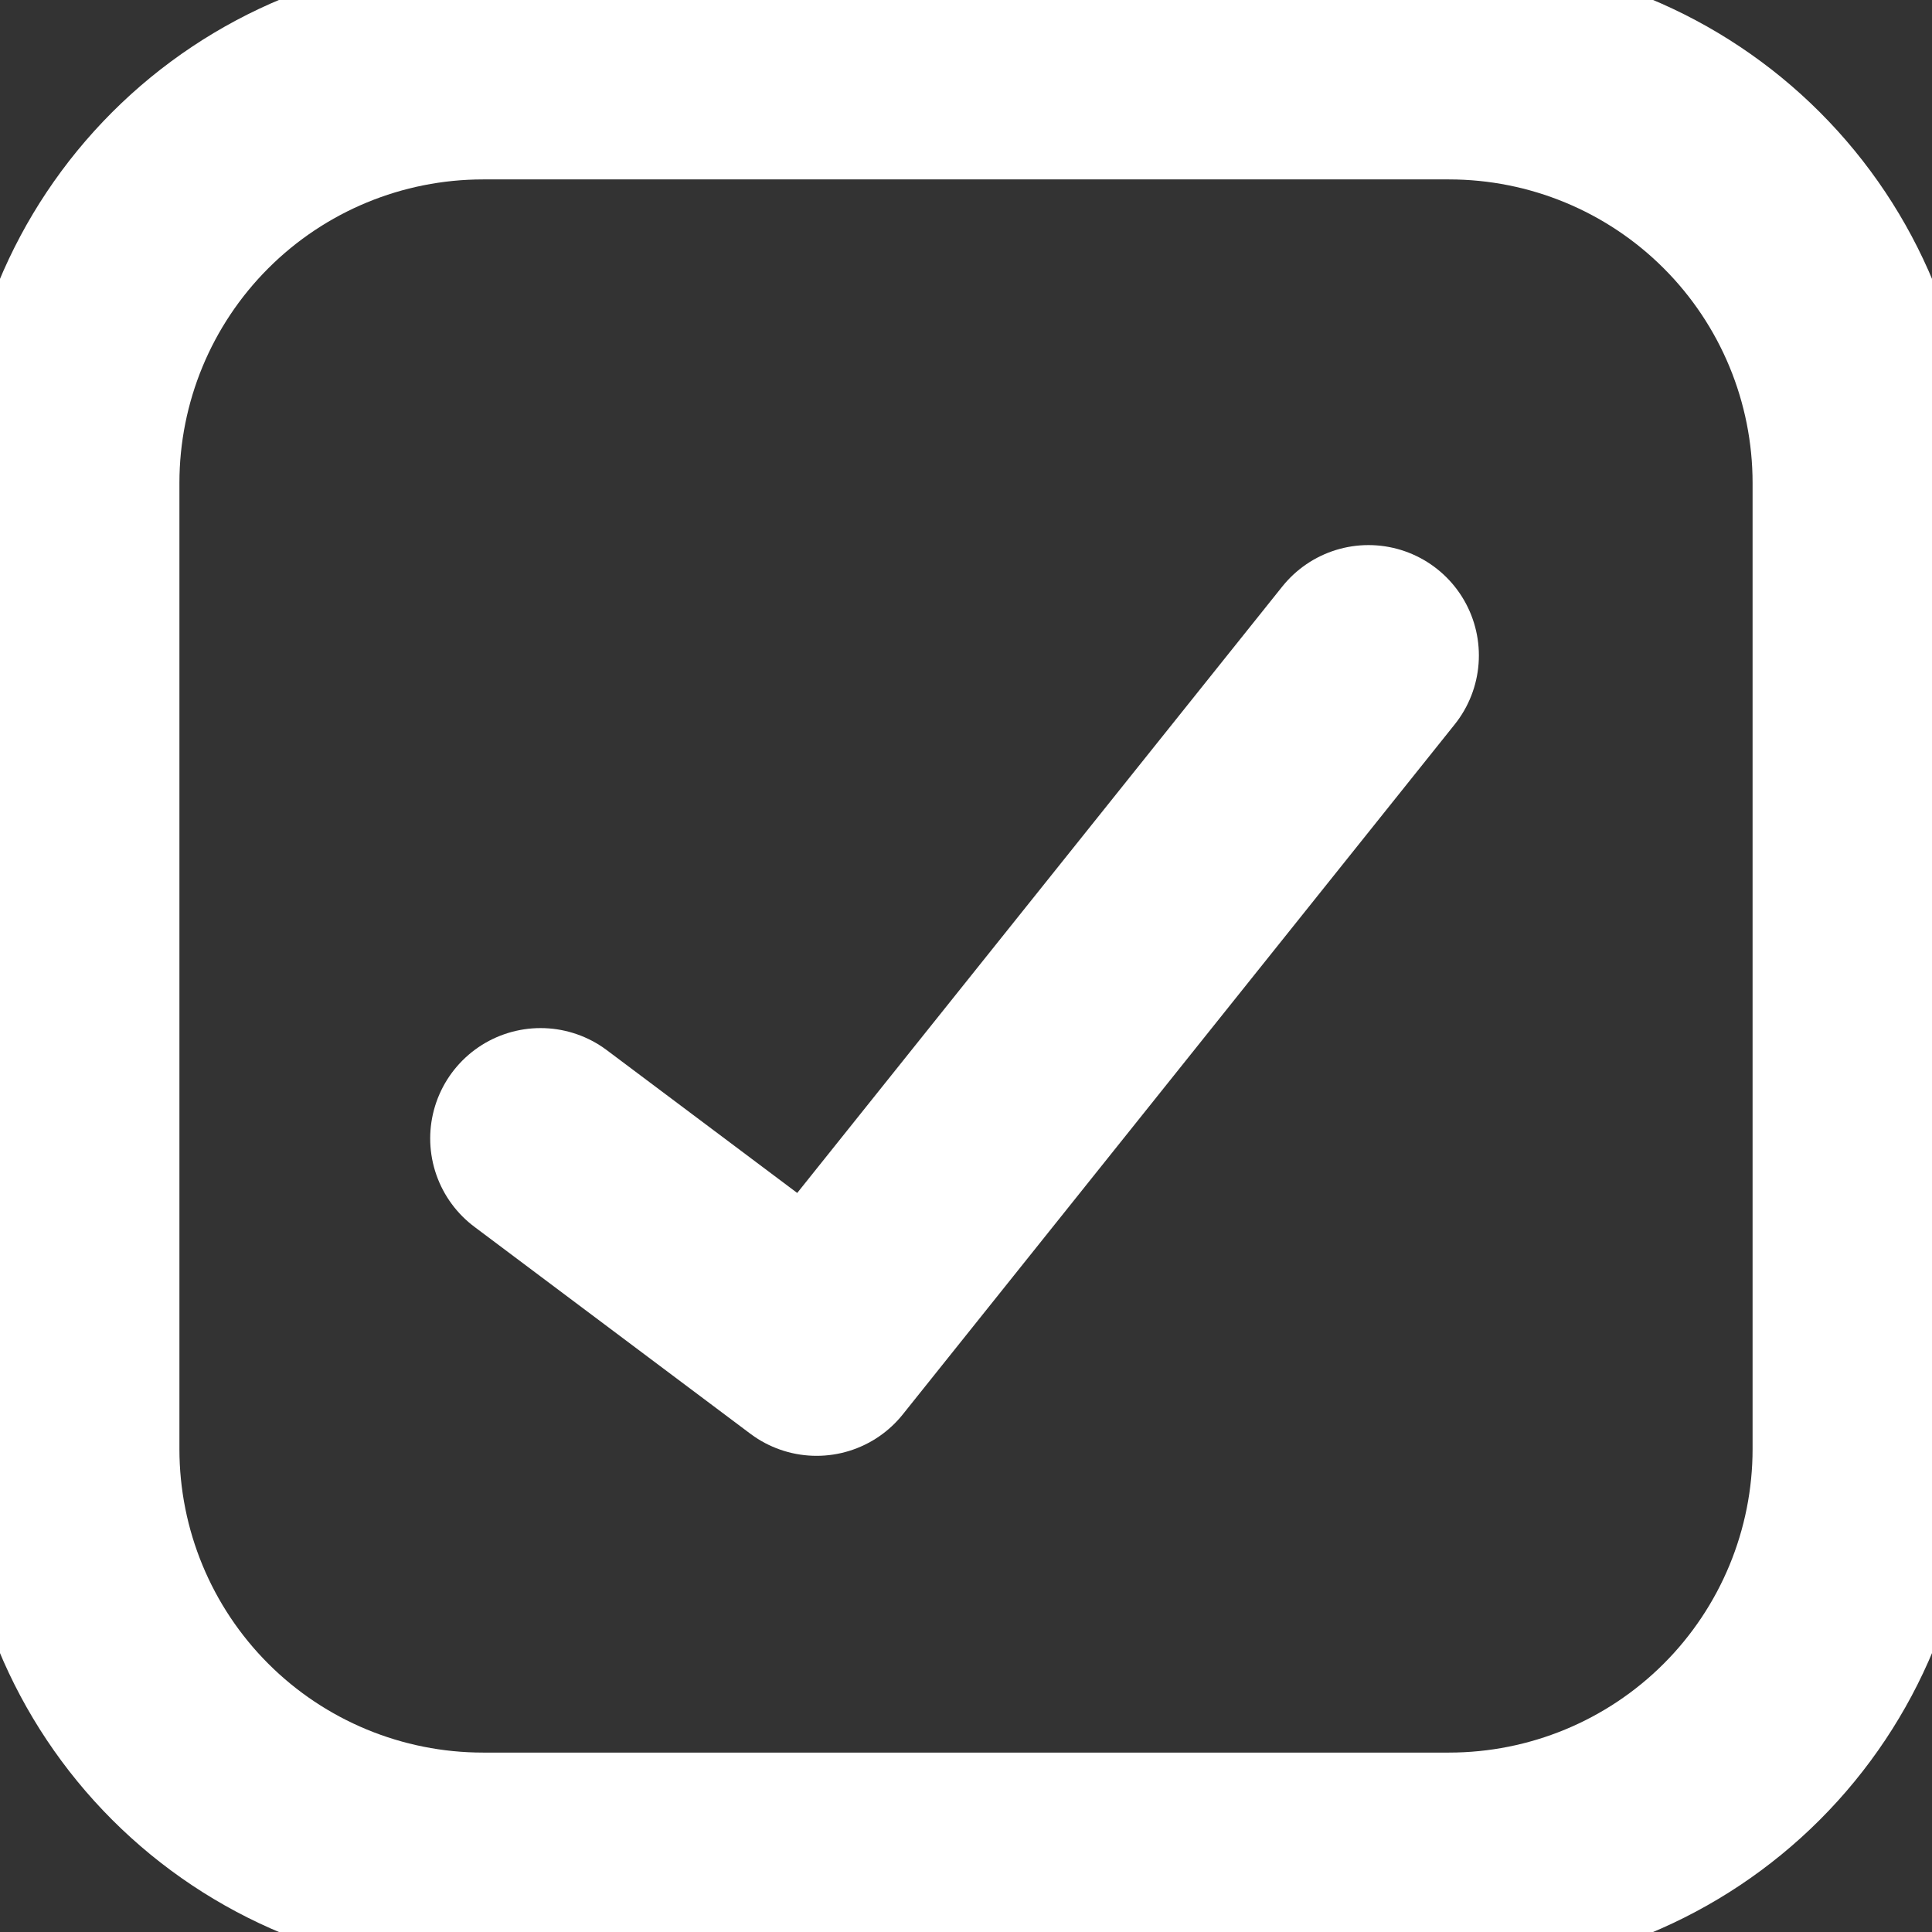 <svg width="15" height="15" viewBox="0 0 15 15" fill="none" xmlns="http://www.w3.org/2000/svg">
<rect x="0" y="0" width="15" height="15" fill="#333333" stroke="none"/>
<path d="M11.25 0.536H3.75C2.898 0.536 2.08 0.874 1.477 1.477C0.874 2.08 0.536 2.897 0.536 3.75V11.25C0.536 12.102 0.874 12.92 1.477 13.523C2.08 14.126 2.898 14.464 3.75 14.464H11.25C12.102 14.464 12.92 14.126 13.523 13.523C14.126 12.92 14.464 12.102 14.464 11.25V3.75C14.464 2.897 14.126 2.08 13.523 1.477C12.92 0.874 12.102 0.536 11.25 0.536Z" stroke="white" stroke-width="1.714" stroke-linecap="round" stroke-linejoin="round"/>
<path d="M10.625 5.089L6.34 10.446L4.197 8.839" stroke="white" stroke-width="1.714" stroke-linecap="round" stroke-linejoin="round"/>
</svg>
